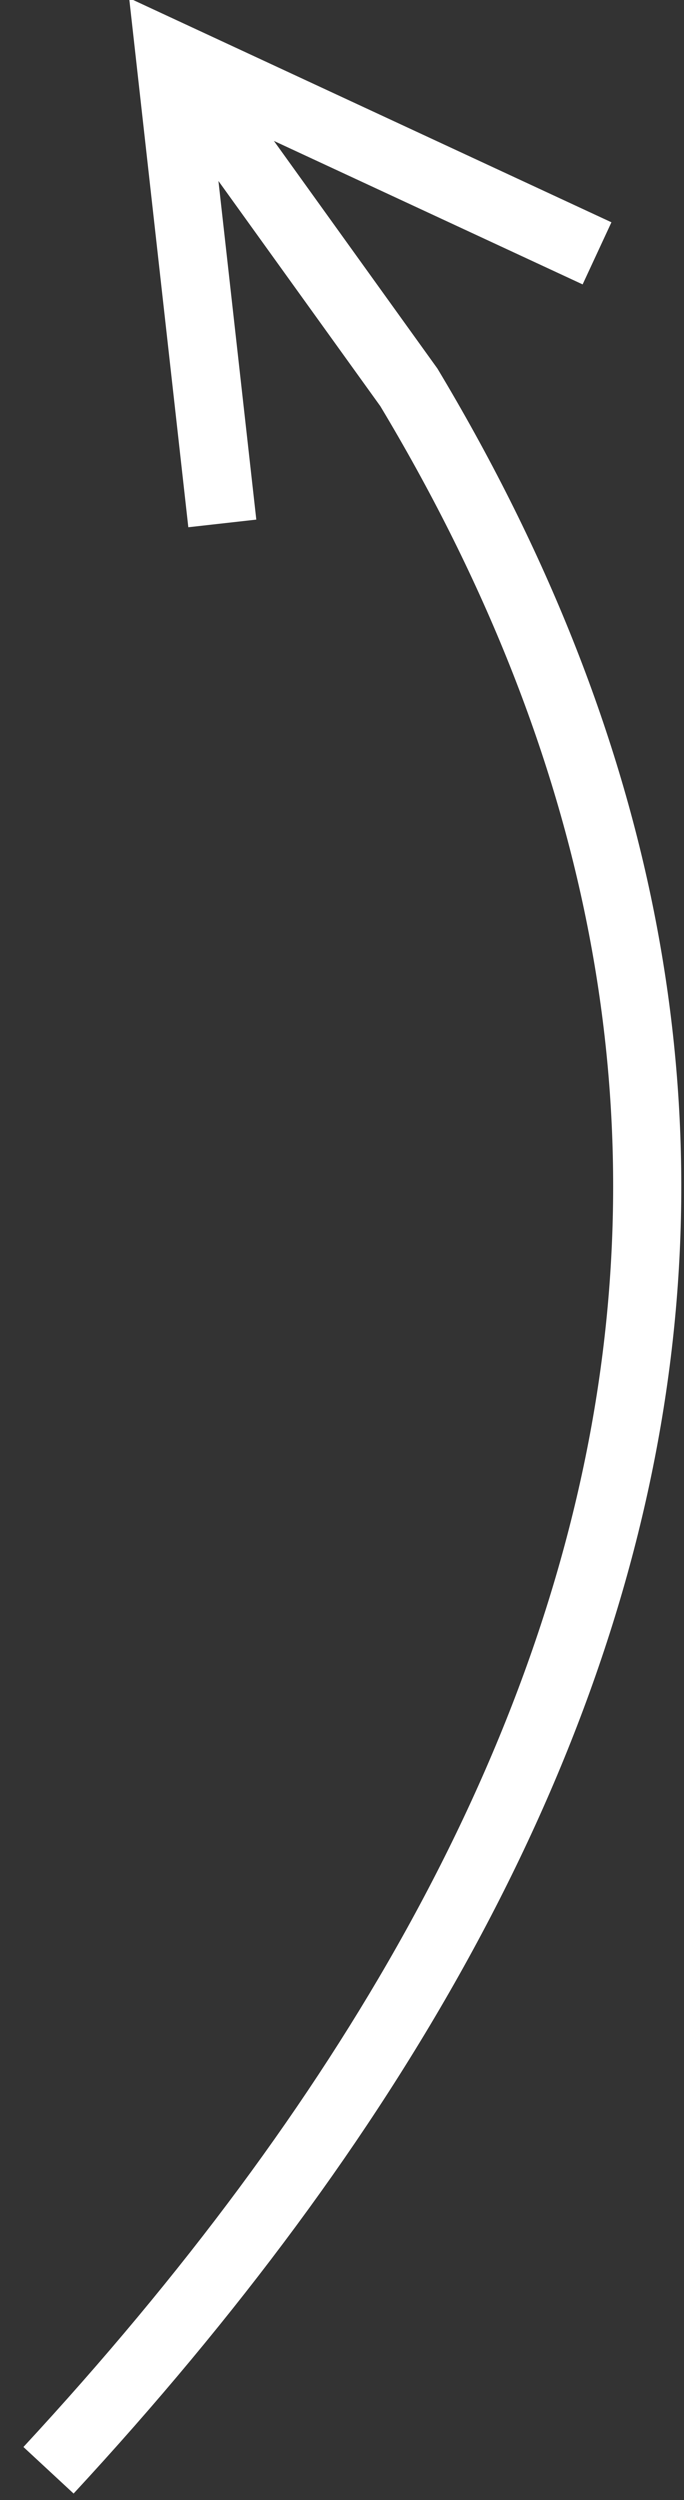 <?xml version="1.0" encoding="UTF-8"?>
<svg width="20px" height="73px" viewBox="0 0 20 73" version="1.1" xmlns="http://www.w3.org/2000/svg" xmlns:xlink="http://www.w3.org/1999/xlink">
    <rect x="0" y="0" width="20" height="73" fill="#333333" stroke="none"/>
    <!-- Generator: Sketch 52.1 (67048) - http://www.bohemiancoding.com/sketch -->
    <title>Path 11 Copy</title>
    <desc>Created with Sketch.</desc>
    <g id="Page-1" stroke="none" stroke-width="1" fill="none" fill-rule="evenodd">
        <g id="desktop-copy-3" transform="translate(-533, -3437)" fill="#FFFFFF" fill-rule="nonzero">
            <path d="M560.015,3490.775 L551.728,3485.267 L552.835,3483.601 L564.302,3491.223 L565.782,3492.207 L564.172,3492.961 L551.704,3498.802 L550.856,3496.991 L559.868,3492.769 L551.703,3492.159 C528.166,3488.432 514.566,3472.337 511.008,3444.125 L512.992,3443.875 C516.445,3471.253 529.417,3486.605 551.933,3490.174 L560.015,3490.775 Z" id="Path-11-Copy" transform="translate(538.395, 3471.339) rotate(230) translate(-538.395, -3471.339) "></path>
        </g>
    </g>
</svg>
